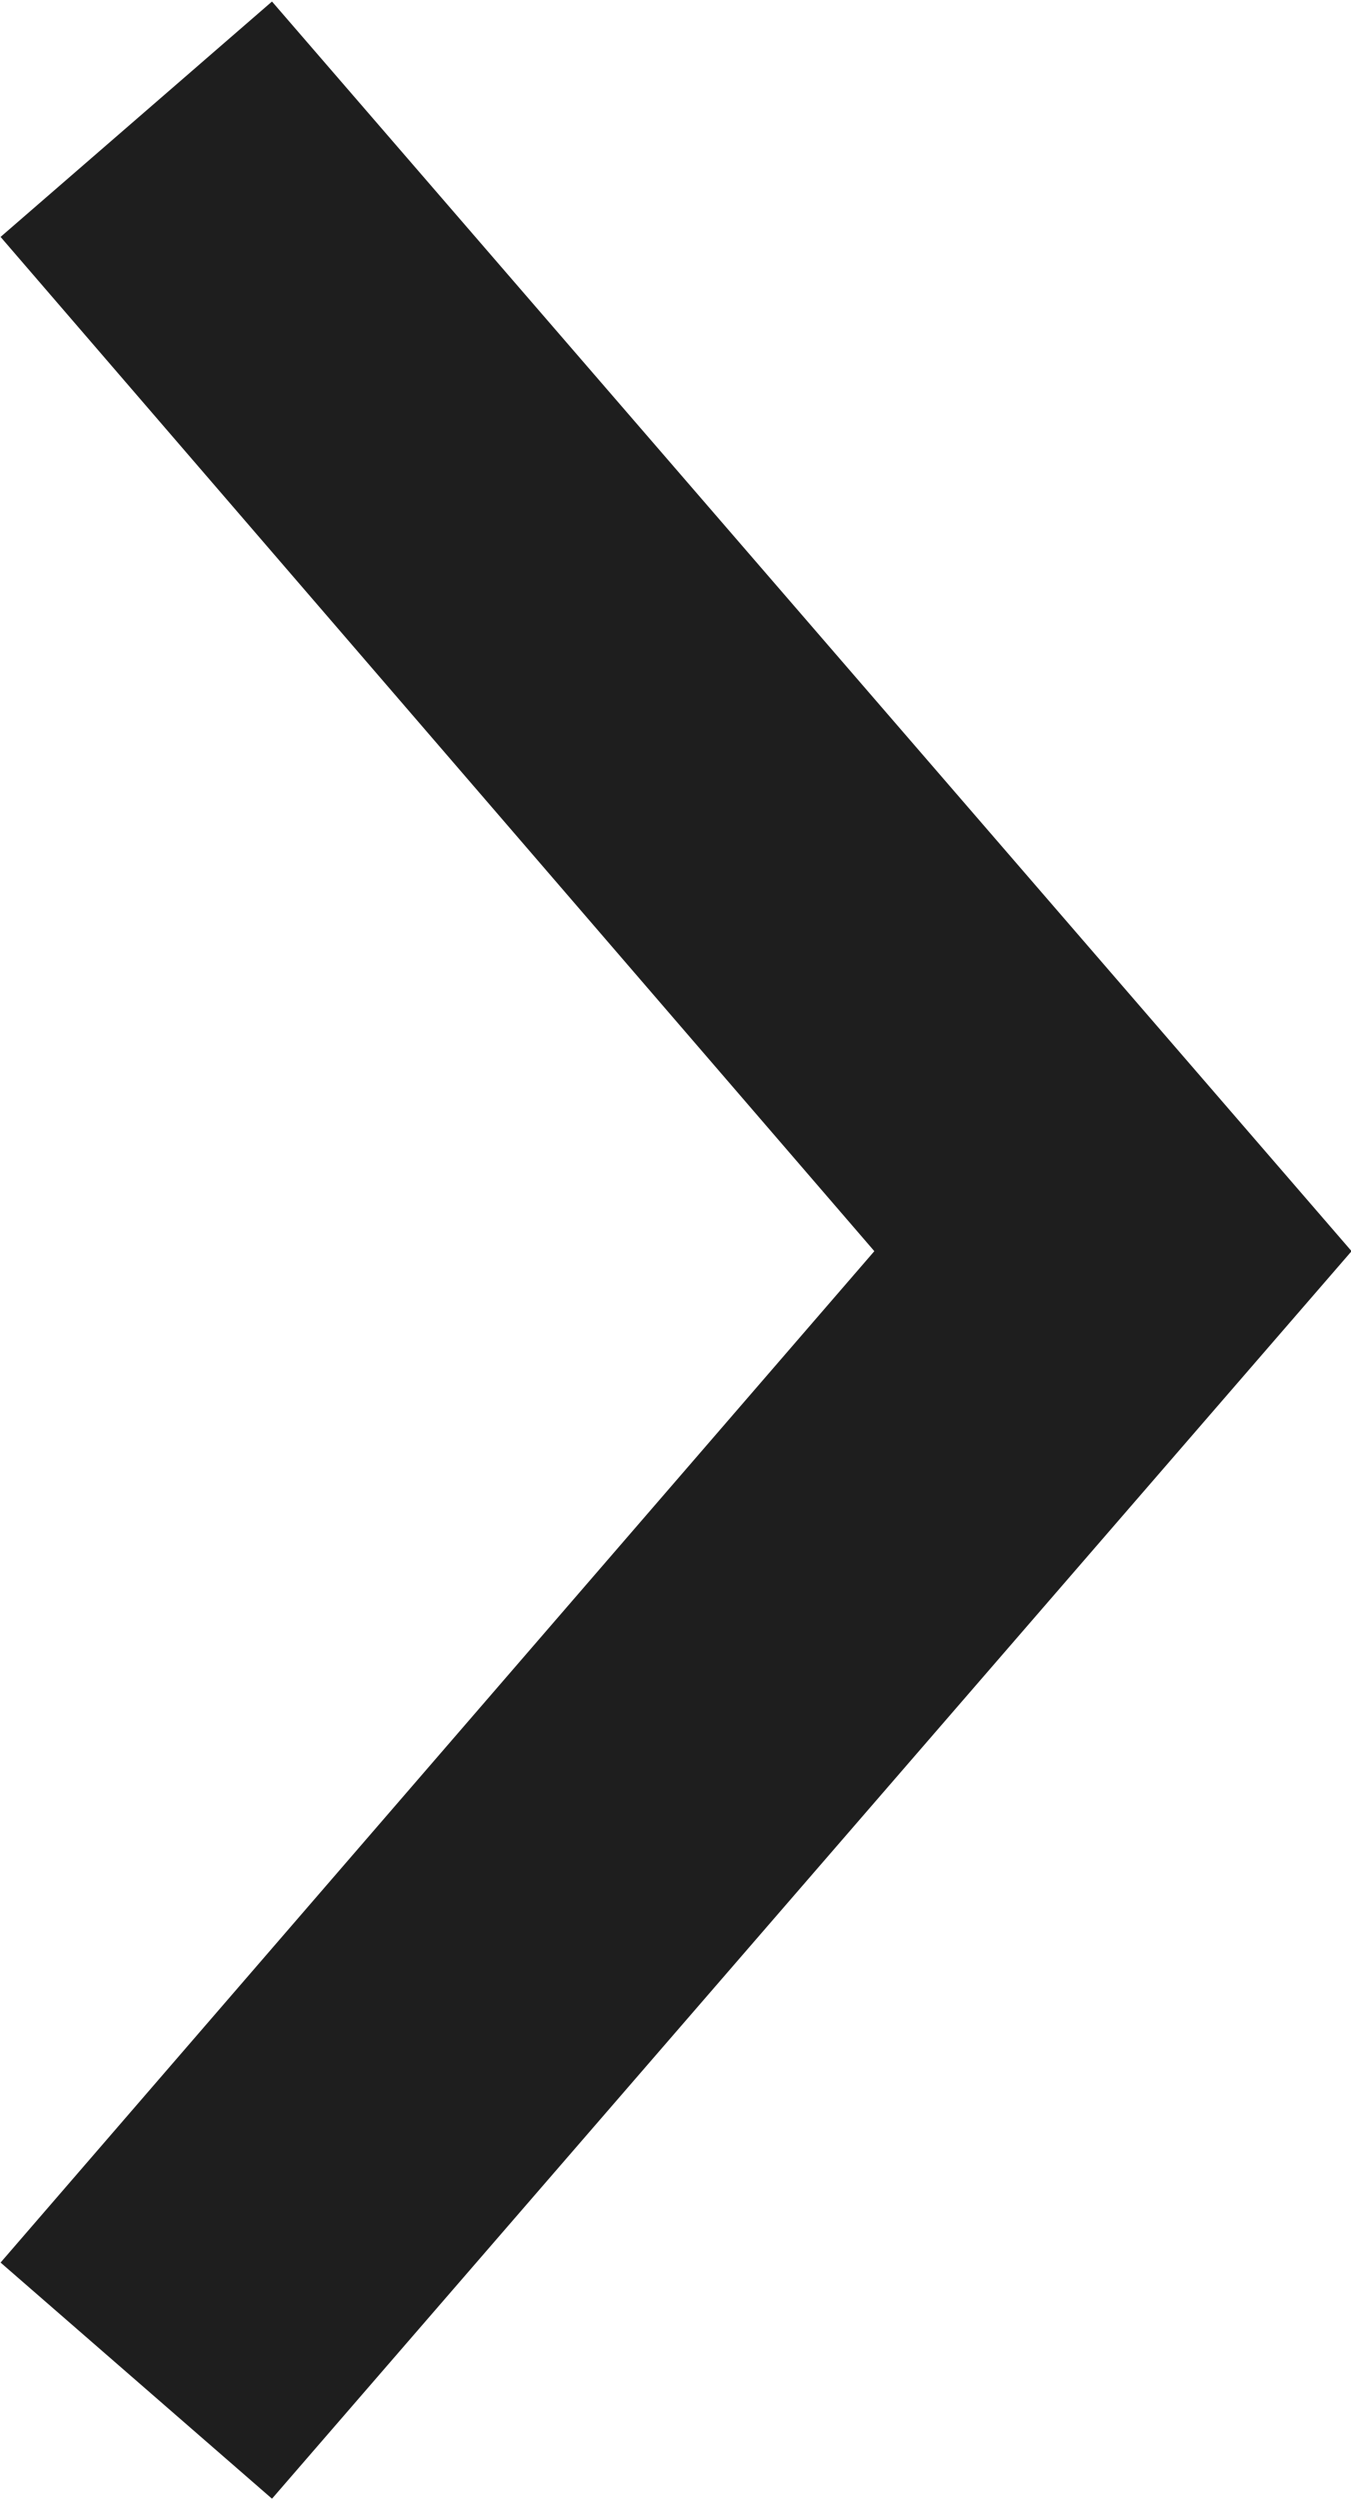 <svg xmlns="http://www.w3.org/2000/svg" width="7.063" height="13.063" viewBox="0 0 7.063 13.063">
<defs>
    <style>
      .cls-1 {
        fill: #1e1e1e;
        fill-rule: evenodd;
      }
    </style>
  </defs>
  <path class="cls-1" d="M5.54,14.507l-4.568-5.3L2.391,7.977l5.644,6.53L2.391,21.026,0.972,19.792Z" transform="translate(-0.969 -7.969)"/>
</svg>
